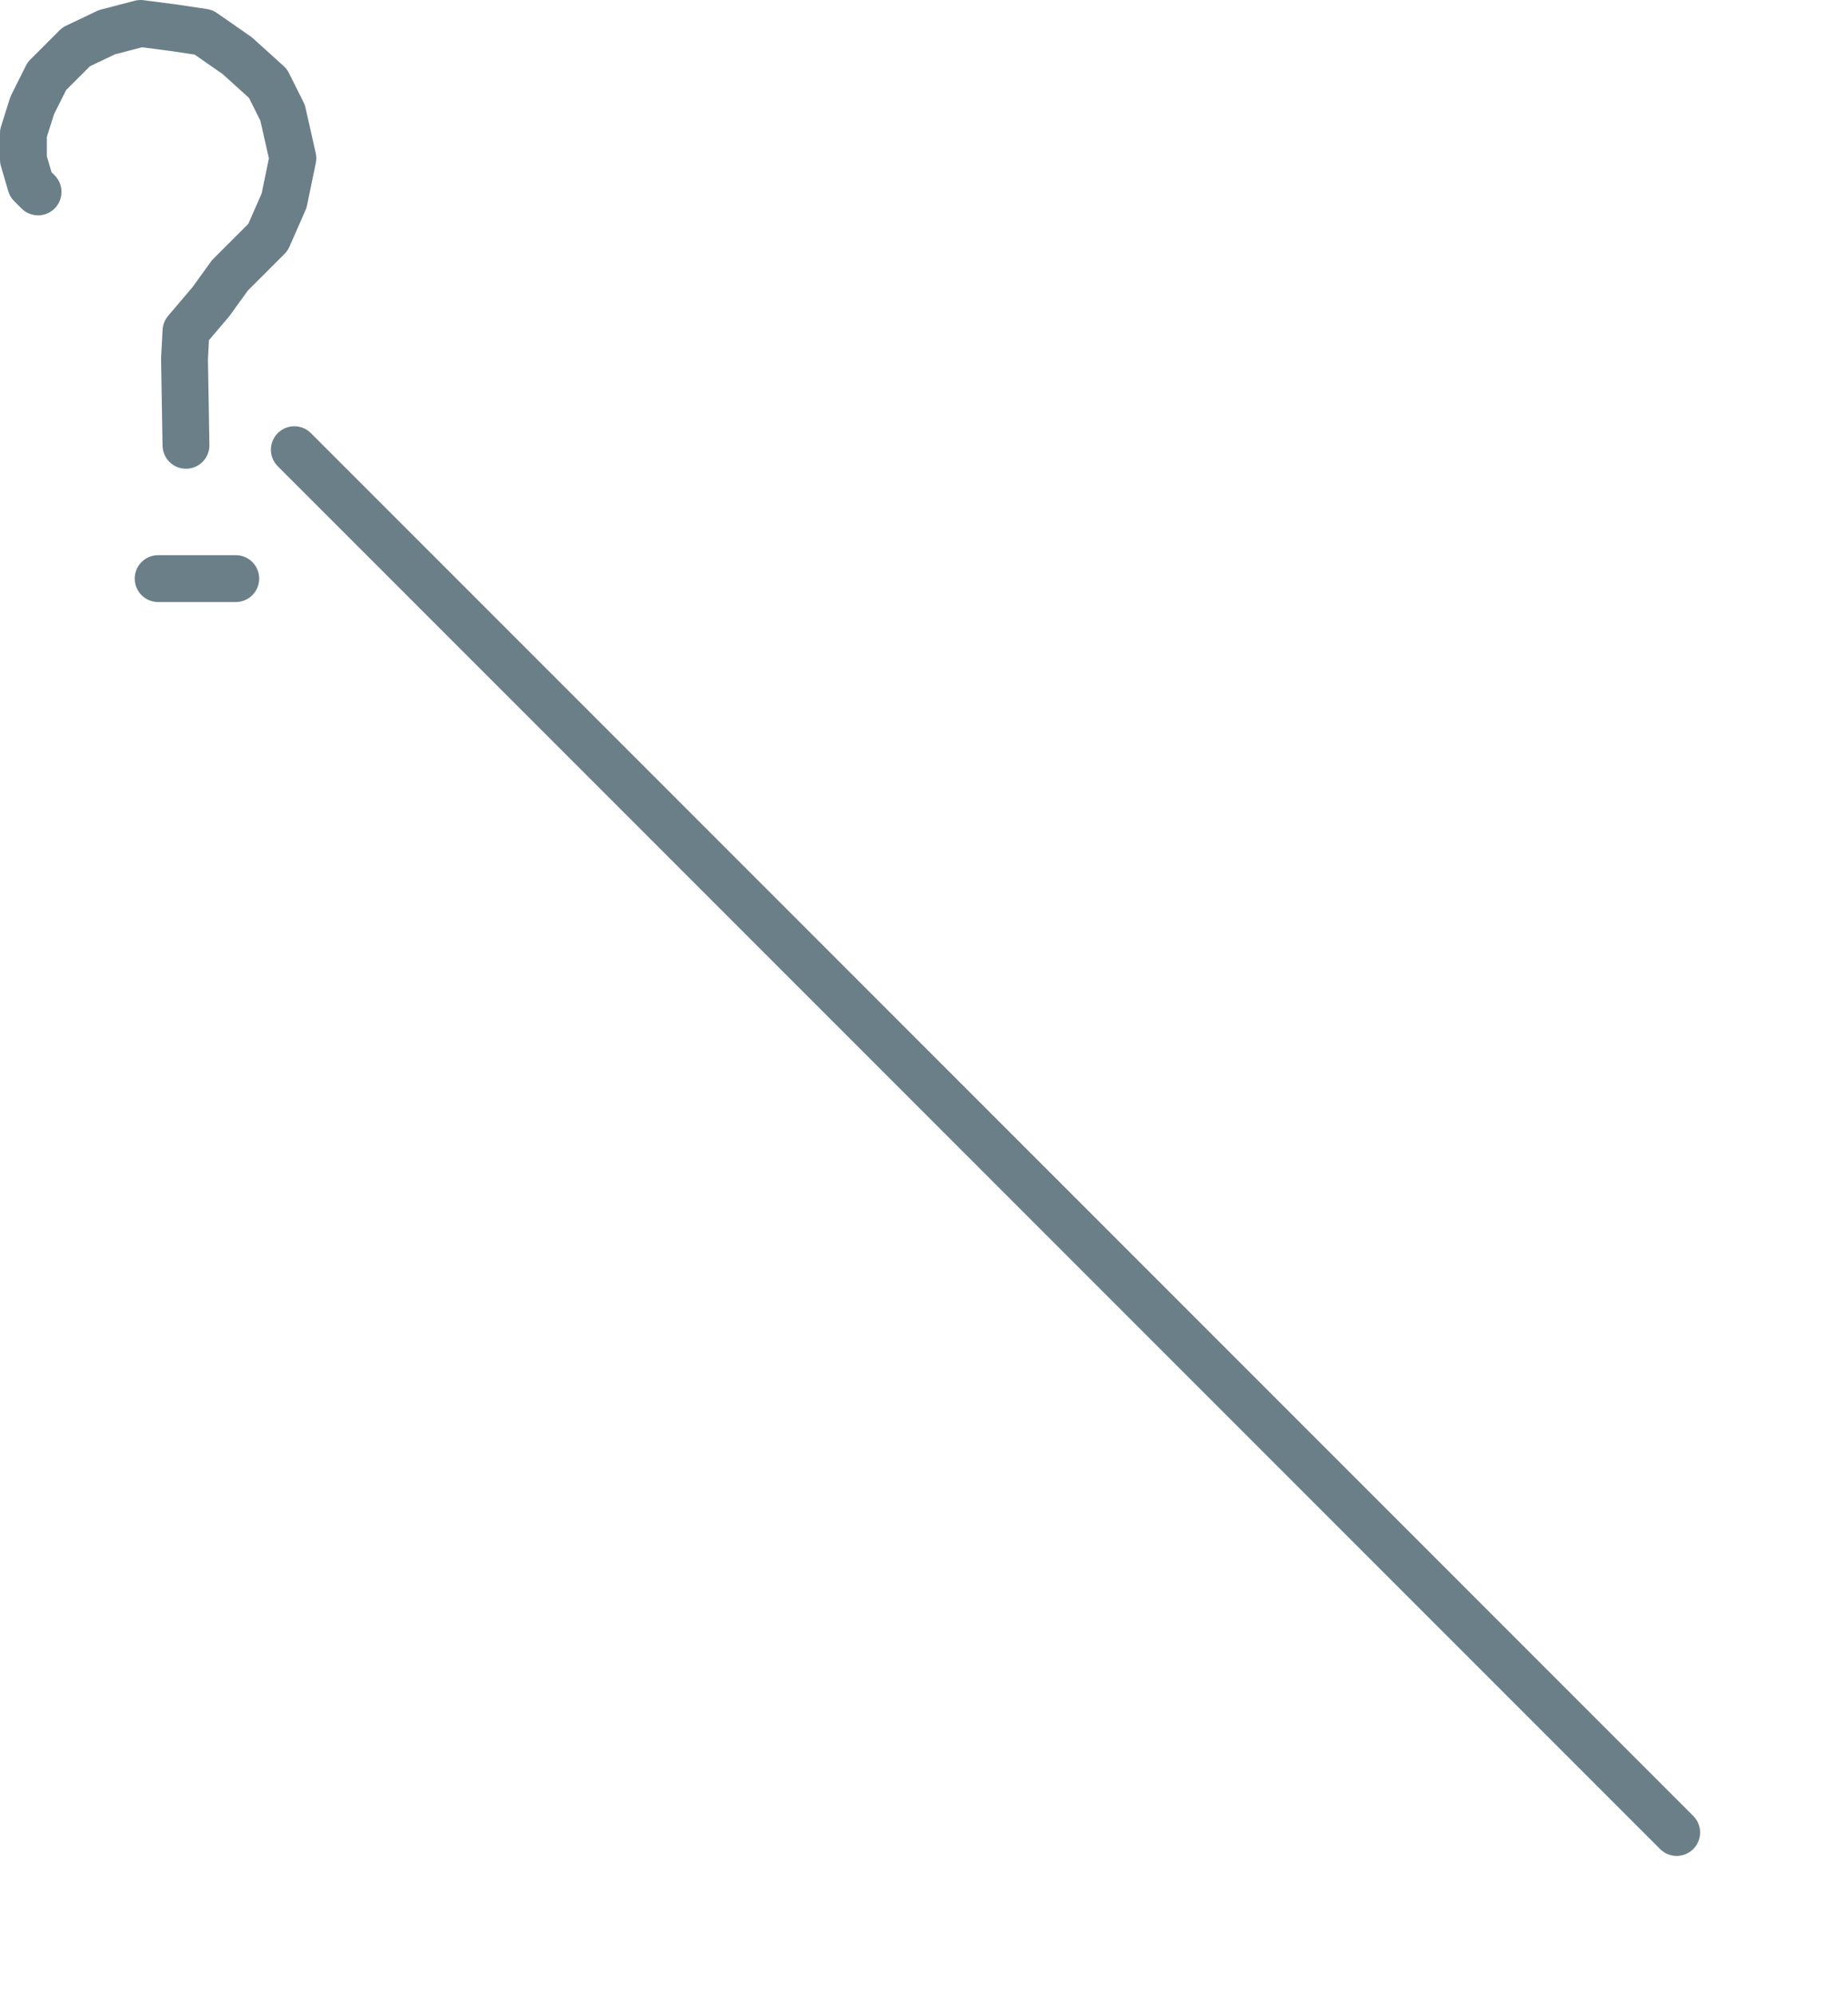 <?xml version="1.0" encoding="UTF-8"?>

<svg xmlns="http://www.w3.org/2000/svg" version="1.2" baseProfile="tiny" xml:space="preserve" style="shape-rendering:geometricPrecision; fill-rule:evenodd;" width="12.62mm" height="13.62mm" viewBox="-12.46 -13.46 12.62 13.62">
  <title>LOWACC01</title>
  <desc>point feature or area of low accuracy</desc>
  <rect style="stroke:black;stroke-width:0.32;display:none;" fill="none" x="-12.3" y="-13.3" height="12.35" width="11.29"/>
  <rect style="stroke:blue;stroke-width:0.32;display:none;" fill="none" x="-12.3" y="-13.3" height="13.3" width="12.3"/>
  <path d=" M -11.38,-9.51 L -10.85,-9.51" style="stroke-linecap:round;stroke-linejoin:round;fill:none;stroke:#6B7F89;" stroke-width="0.32" />
  <path d=" M -11.19,-10.42 L -11.2,-11.01 L -11.19,-11.2 L -11.02,-11.4 L -10.89,-11.58 L -10.63,-11.84 L -10.52,-12.09 L -10.46,-12.38 L -10.53,-12.69 L -10.63,-12.89 L -10.84,-13.08 L -11.07,-13.24 L -11.27,-13.27 L -11.5,-13.3 L -11.73,-13.24 L -11.94,-13.14 L -12.14,-12.94 L -12.24,-12.74 L -12.3,-12.55 L -12.3,-12.37 L -12.25,-12.2 L -12.2,-12.15" style="stroke-linecap:round;stroke-linejoin:round;fill:none;stroke:#6B7F89;" stroke-width="0.32" />
  <path d=" M -10.45,-10.39 L -1.01,-0.95" style="stroke-linecap:round;stroke-linejoin:round;fill:none;stroke:#6B7F89;" stroke-width="0.32" />
  <circle style="stroke:red;stroke-width:0.64;display:none;" fill="none" cx="0" cy="0" r="1"/>
</svg>
